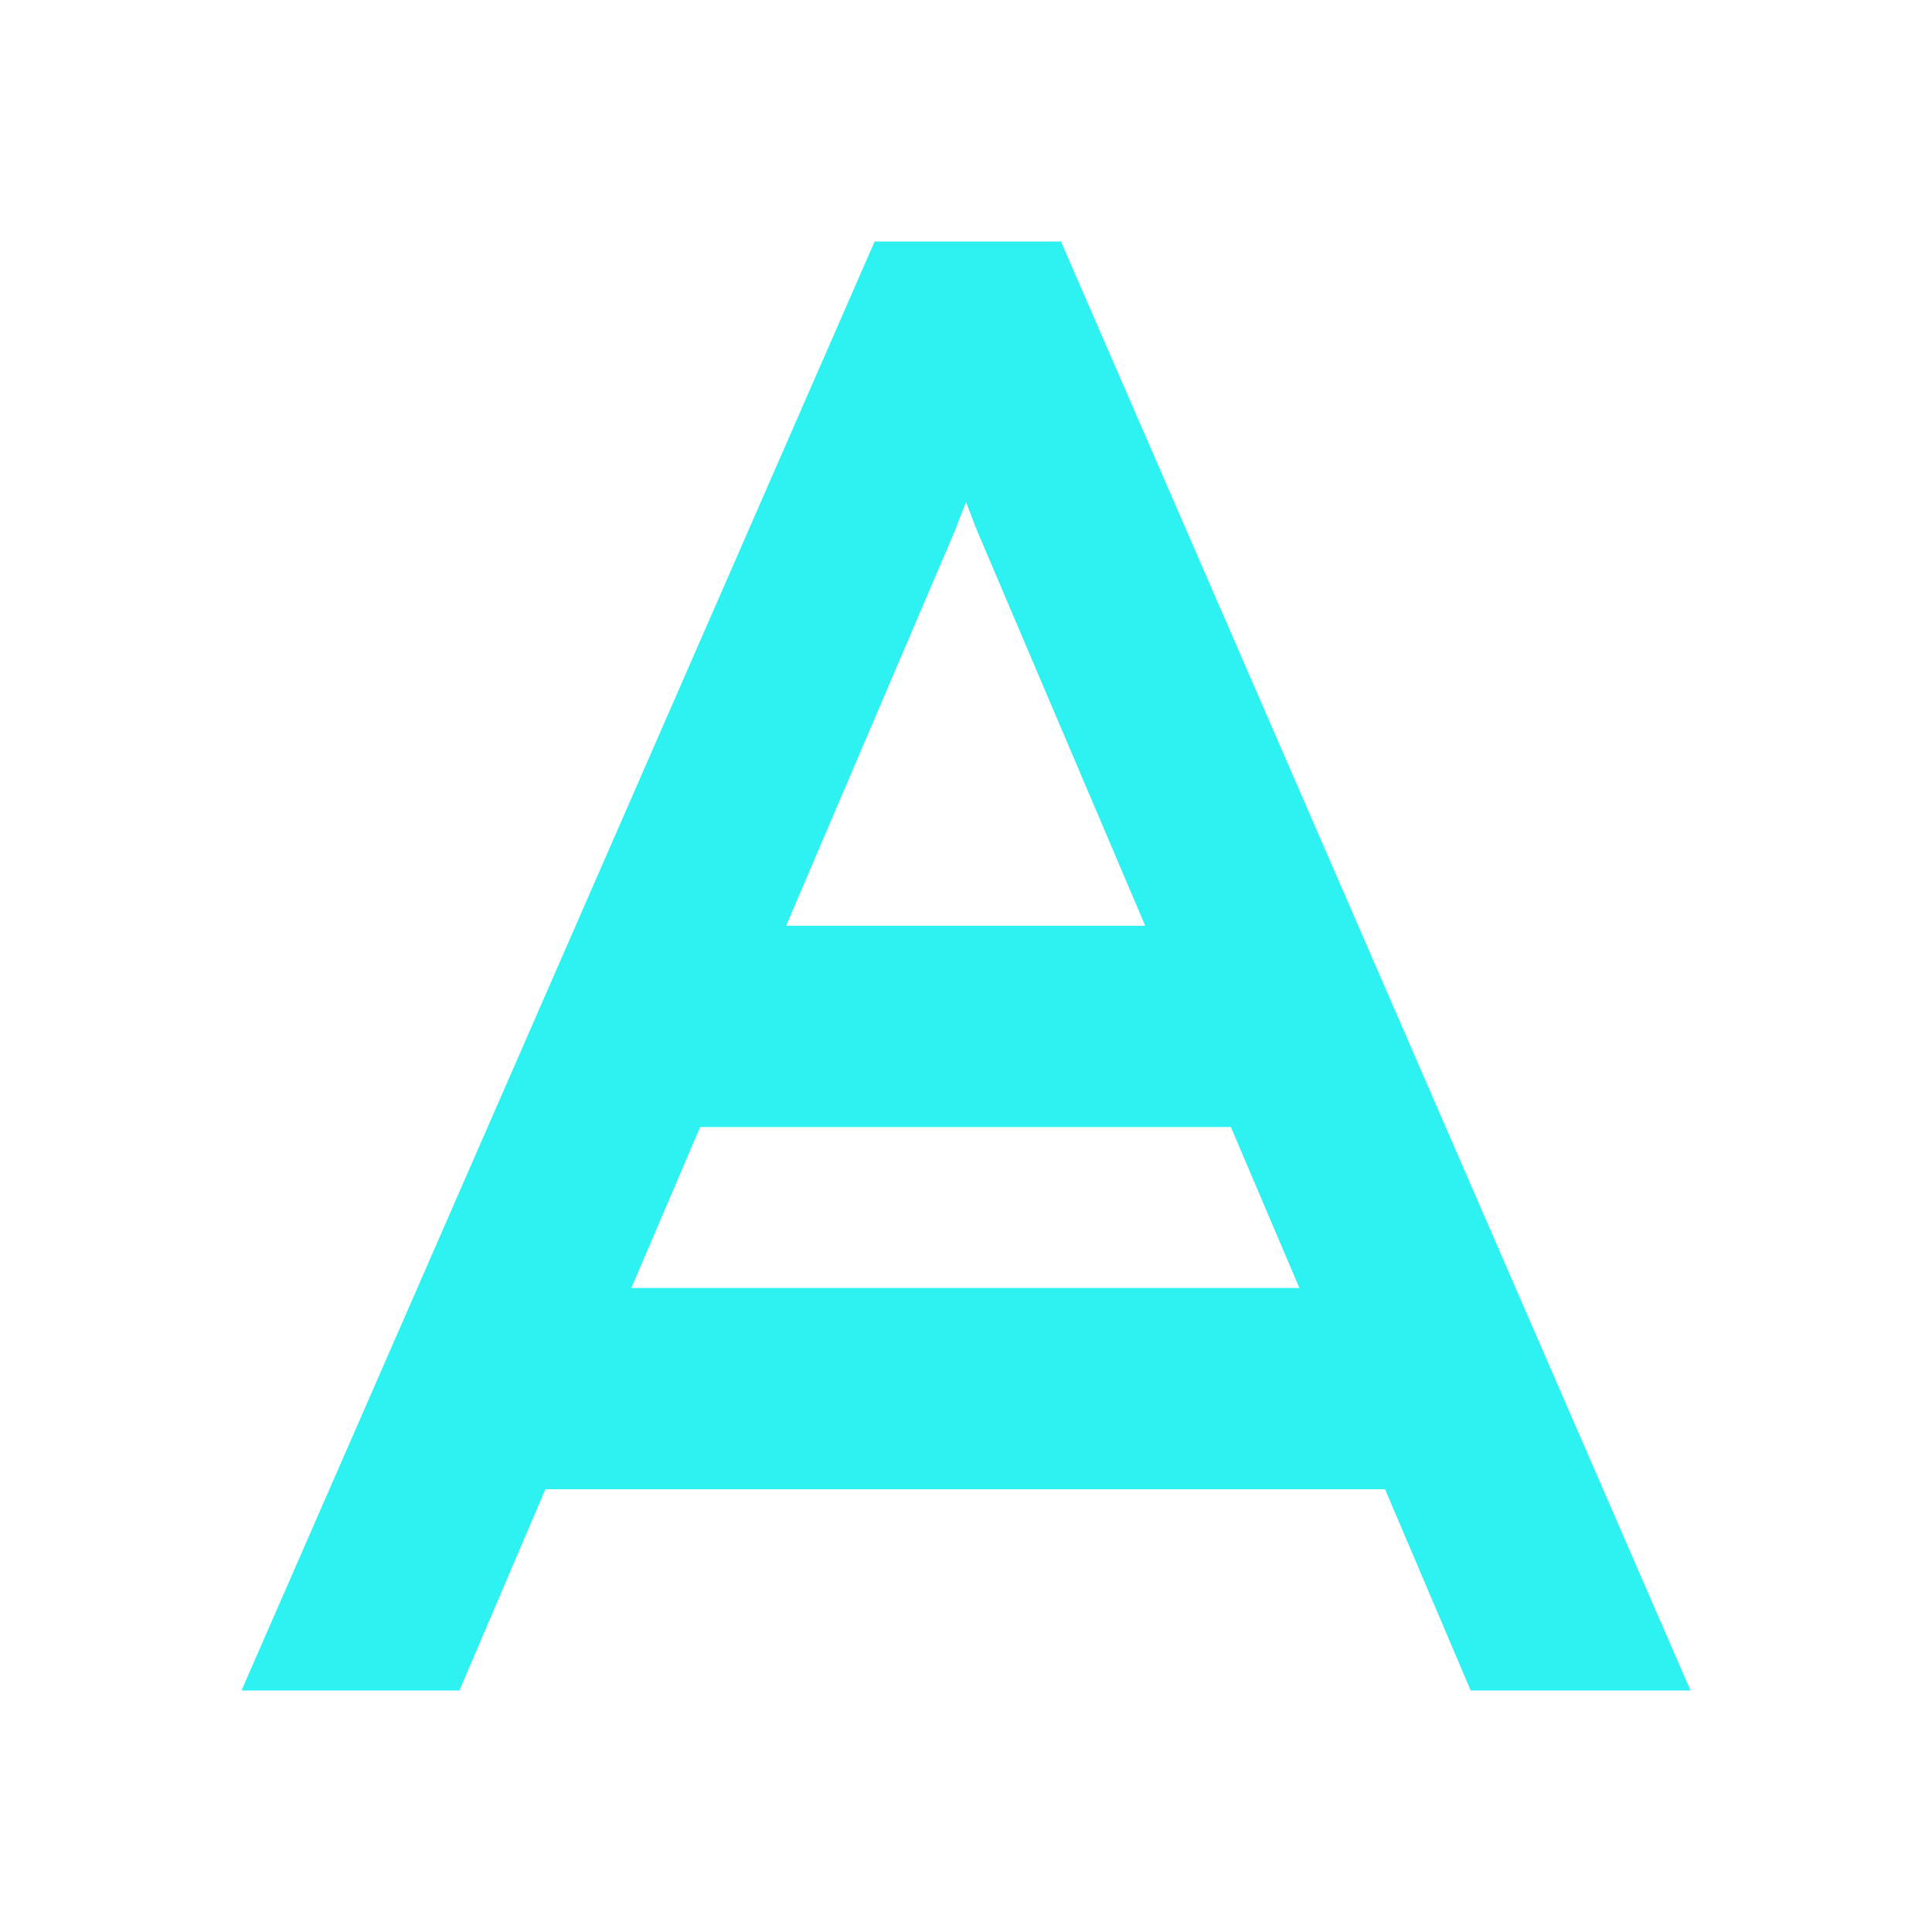 <?xml version="1.0" encoding="UTF-8"?>
<svg xmlns="http://www.w3.org/2000/svg" xmlns:xlink="http://www.w3.org/1999/xlink" viewBox="0 0 48 48" width="48px" height="48px">
<g id="surface114187840">
<path style=" stroke:none;fill-rule:nonzero;fill:rgb(18.039%,94.51%,94.51%);fill-opacity:1;" d="M 16 23 L 32 23 L 32 28 L 16 28 Z M 12 32 L 36 32 L 36 37 L 12 37 Z M 12 32 "/>
<path style=" stroke:none;fill-rule:nonzero;fill:rgb(18.039%,94.51%,94.51%);fill-opacity:1;" d="M 11.414 42 L 23.727 13.18 L 24 12.473 L 24.273 13.18 L 36.539 42 L 42 42 L 26.359 6 L 21.73 6 L 6 42 Z M 11.414 42 "/>
</g>
</svg>
